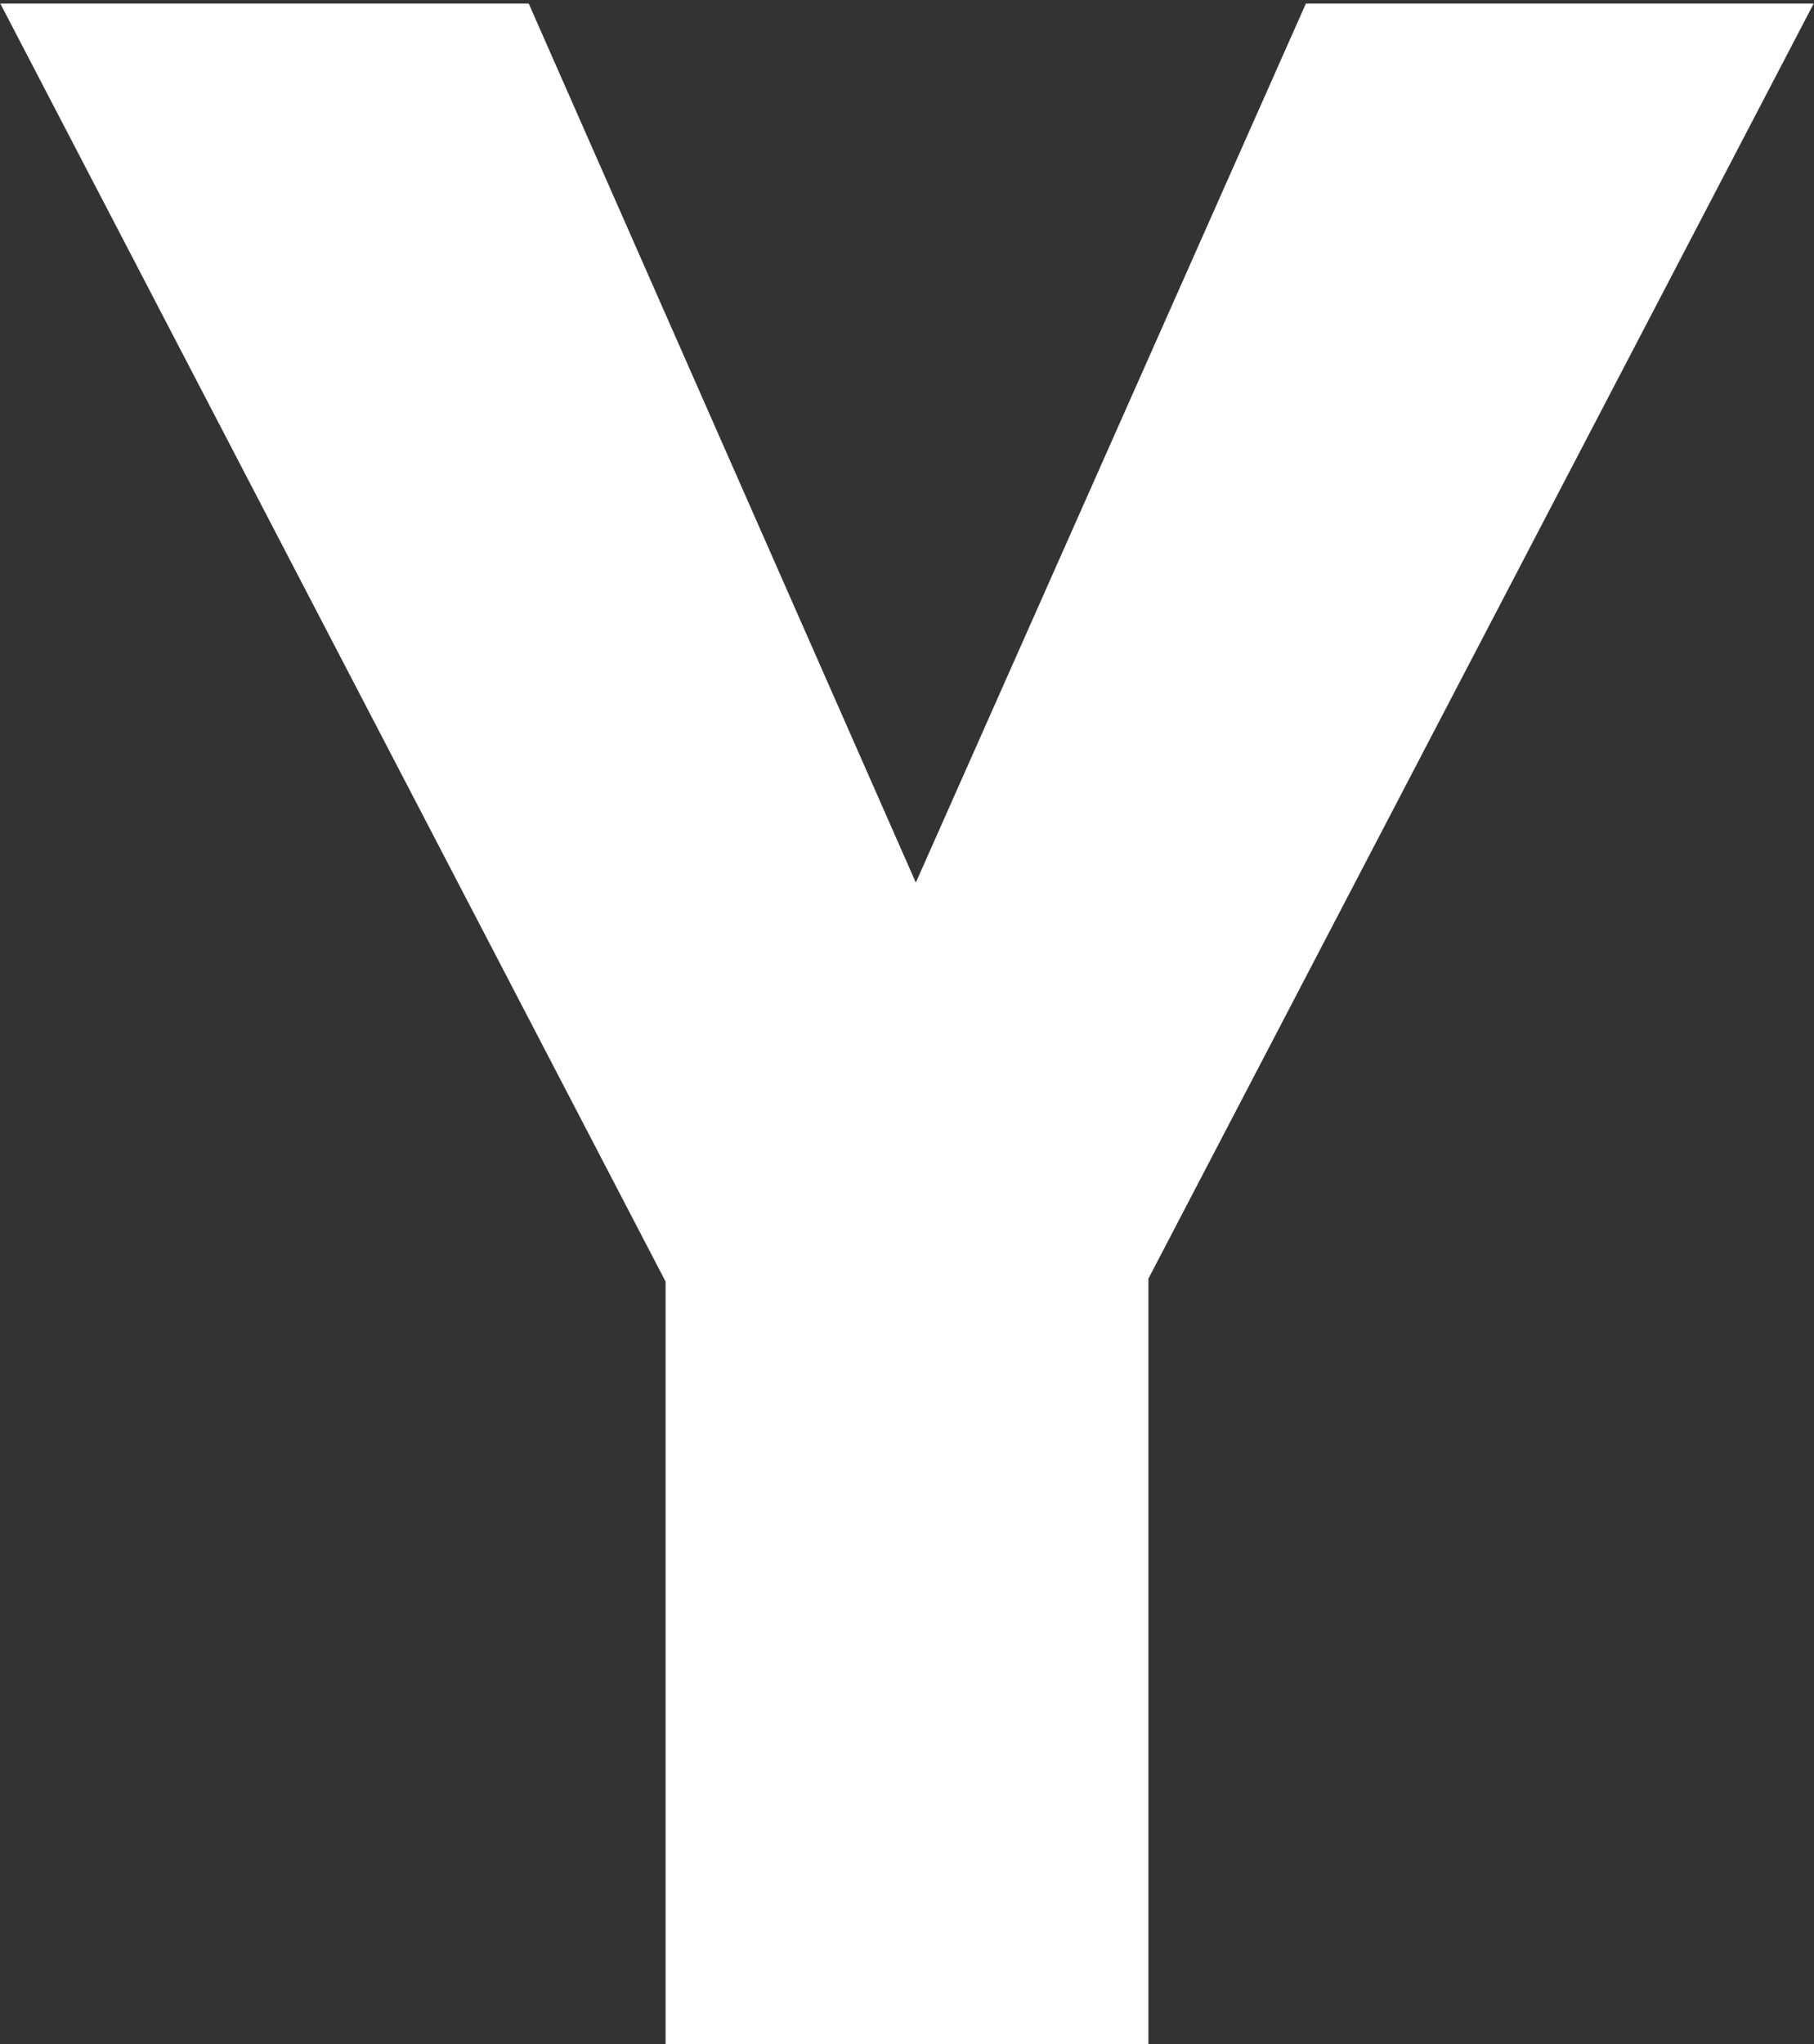 <?xml version="1.0" encoding="UTF-8"?>
<svg width="158px" height="178px" viewBox="0 0 158 178" version="1.1" xmlns="http://www.w3.org/2000/svg" xmlns:xlink="http://www.w3.org/1999/xlink">
    <rect x="0" y="0" width="158" height="178" fill="#333333" stroke="none"/>
    <title>Y</title>
    <g id="js-icon" stroke="none" stroke-width="1" fill="none" fill-rule="evenodd">
        <g id="画板" transform="translate(-49, -52)" fill="#FFFFFF" fill-rule="nonzero">
            <polygon id="Y" transform="translate(128, 141.154) rotate(-360) translate(-128, -141.154) " points="149.026 230 149.026 163.333 206.974 52.308 162.744 52.308 128.769 128.846 95.051 52.308 49.026 52.308 106.974 163.59 106.974 230"></polygon>
        </g>
    </g>
</svg>